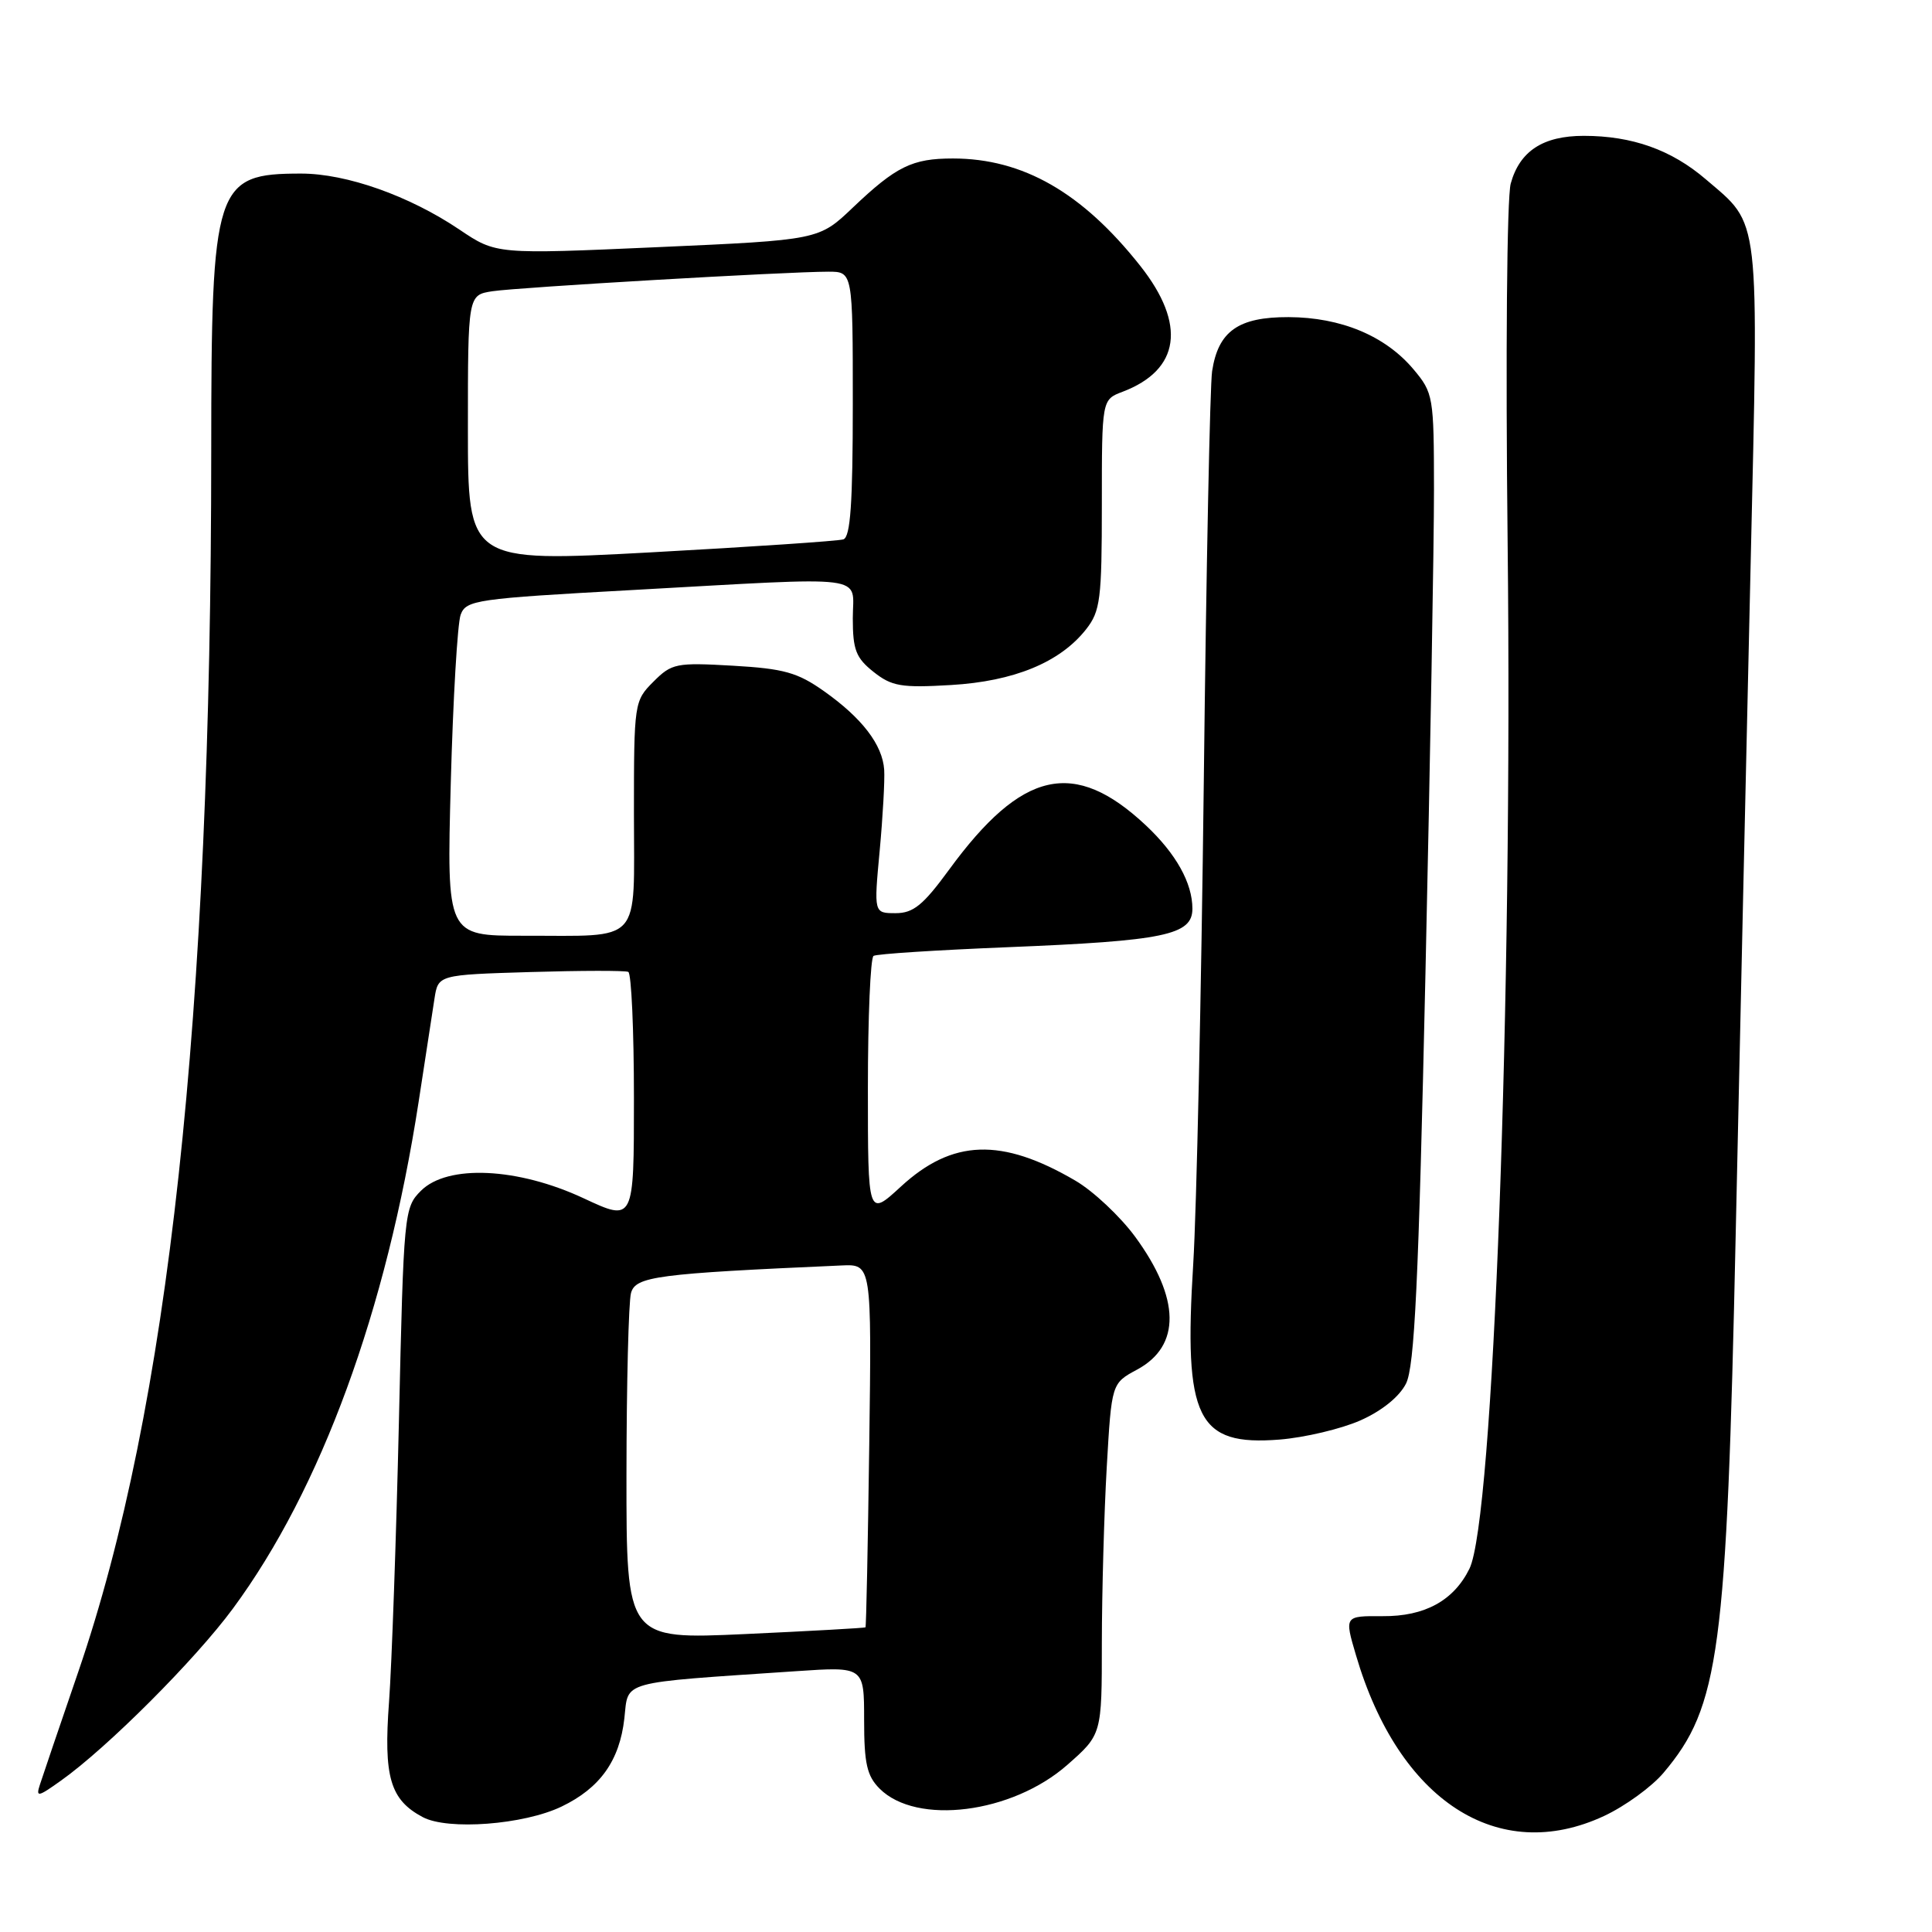 <?xml version="1.0" encoding="UTF-8" standalone="no"?>
<!DOCTYPE svg PUBLIC "-//W3C//DTD SVG 1.1//EN" "http://www.w3.org/Graphics/SVG/1.1/DTD/svg11.dtd" >
<svg xmlns="http://www.w3.org/2000/svg" xmlns:xlink="http://www.w3.org/1999/xlink" version="1.1" viewBox="0 0 256 256">
 <g >
 <path fill="currentColor"
d=" M 212.54 240.63 C 215.31 239.34 218.87 236.76 220.44 234.89 C 227.84 226.11 228.79 219.02 229.99 163.50 C 230.54 138.20 231.42 98.43 231.96 75.13 C 233.04 27.77 233.30 29.98 226.03 23.76 C 221.47 19.85 216.27 18.00 209.86 18.00 C 204.45 18.00 201.37 20.02 200.18 24.32 C 199.67 26.16 199.49 47.00 199.77 72.04 C 200.44 132.64 197.88 201.42 194.71 207.86 C 192.63 212.09 188.78 214.20 183.20 214.15 C 178.14 214.12 178.14 214.12 179.67 219.31 C 185.33 238.62 198.51 247.17 212.54 240.63 Z  M 74.41 239.38 C 79.51 236.93 82.10 233.30 82.73 227.70 C 83.30 222.63 81.80 223.04 105.50 221.44 C 114.50 220.83 114.50 220.83 114.50 227.89 C 114.50 233.68 114.87 235.32 116.56 237.01 C 121.46 241.90 134.10 240.30 141.42 233.86 C 146.00 229.83 146.00 229.83 146.00 217.67 C 146.01 210.97 146.30 200.50 146.65 194.40 C 147.29 183.30 147.29 183.30 150.67 181.48 C 156.50 178.34 156.40 172.04 150.41 163.87 C 148.43 161.18 144.87 157.83 142.49 156.44 C 132.72 150.72 126.19 150.94 119.36 157.24 C 115.00 161.25 115.00 161.25 115.00 144.19 C 115.00 134.80 115.34 126.91 115.75 126.66 C 116.16 126.40 124.15 125.89 133.50 125.51 C 154.31 124.67 158.00 123.90 158.00 120.41 C 158.00 117.00 155.83 113.12 151.84 109.37 C 142.34 100.46 135.42 102.02 125.75 115.25 C 122.32 119.94 121.02 121.00 118.67 121.00 C 115.79 121.00 115.79 121.00 116.56 112.75 C 116.98 108.21 117.25 103.38 117.16 102.00 C 116.94 98.69 114.23 95.15 109.19 91.59 C 105.69 89.11 103.88 88.60 97.12 88.21 C 89.60 87.78 89.01 87.89 86.58 90.33 C 84.04 92.87 84.00 93.13 84.00 107.84 C 84.00 125.38 85.28 123.96 69.34 123.99 C 59.19 124.00 59.19 124.00 59.73 103.75 C 60.03 92.61 60.62 82.58 61.04 81.45 C 61.76 79.51 63.09 79.32 83.65 78.19 C 115.81 76.41 113.00 76.05 113.00 81.93 C 113.00 86.11 113.42 87.18 115.75 89.03 C 118.16 90.94 119.42 91.16 126.00 90.77 C 134.36 90.28 140.46 87.77 143.91 83.39 C 145.80 80.98 146.00 79.43 146.00 66.84 C 146.00 52.95 146.00 52.95 148.75 51.91 C 156.37 49.01 157.22 42.99 151.10 35.24 C 143.41 25.51 135.54 21.00 126.26 21.00 C 120.87 21.00 118.75 22.04 113.00 27.51 C 108.50 31.80 108.50 31.80 87.13 32.75 C 65.75 33.70 65.75 33.70 60.89 30.43 C 54.23 25.94 45.91 23.00 39.90 23.00 C 28.48 23.00 28.00 24.48 27.99 59.72 C 27.98 134.90 22.35 186.61 10.38 221.50 C 7.93 228.65 5.64 235.37 5.30 236.44 C 4.73 238.18 5.00 238.14 8.08 235.94 C 14.21 231.59 25.89 219.90 30.88 213.12 C 42.54 197.31 51.20 173.67 55.47 146.00 C 56.36 140.22 57.31 134.07 57.57 132.33 C 58.06 129.17 58.06 129.17 70.28 128.80 C 77.00 128.60 82.84 128.59 83.25 128.78 C 83.66 128.96 84.00 136.49 84.00 145.51 C 84.00 161.89 84.00 161.89 77.36 158.79 C 68.62 154.70 59.31 154.26 55.78 157.78 C 53.55 160.01 53.49 160.63 52.86 188.28 C 52.50 203.80 51.91 220.55 51.55 225.50 C 50.81 235.47 51.69 238.48 56.02 240.78 C 59.35 242.55 69.40 241.79 74.41 239.38 Z  M 180.24 188.22 C 183.09 186.96 185.41 185.09 186.30 183.34 C 187.44 181.08 187.97 170.05 188.88 129.00 C 189.51 100.67 190.02 71.80 190.01 64.83 C 190.00 52.52 189.92 52.06 187.29 48.93 C 183.56 44.50 177.69 42.05 170.75 42.02 C 164.08 42.00 161.42 43.88 160.61 49.19 C 160.33 51.01 159.83 75.45 159.51 103.50 C 159.18 131.55 158.55 160.33 158.11 167.46 C 156.83 188.02 158.61 191.62 169.56 190.75 C 172.89 190.48 177.70 189.34 180.24 188.22 Z  M 83.01 195.37 C 83.02 183.34 83.29 172.53 83.61 171.34 C 84.20 169.13 87.01 168.76 111.50 167.68 C 115.50 167.50 115.50 167.50 115.18 191.49 C 115.00 204.68 114.78 215.54 114.68 215.63 C 114.58 215.72 107.41 216.12 98.75 216.52 C 83.00 217.24 83.00 217.24 83.01 195.37 Z  M 62.00 56.80 C 62.00 39.09 62.00 39.09 65.25 38.59 C 68.68 38.07 104.21 36.00 109.76 36.00 C 113.00 36.00 113.00 36.00 113.00 53.53 C 113.00 66.67 112.69 71.16 111.75 71.47 C 111.06 71.69 99.59 72.46 86.25 73.19 C 62.00 74.50 62.00 74.50 62.00 56.80 Z "/>
</g>
</svg>